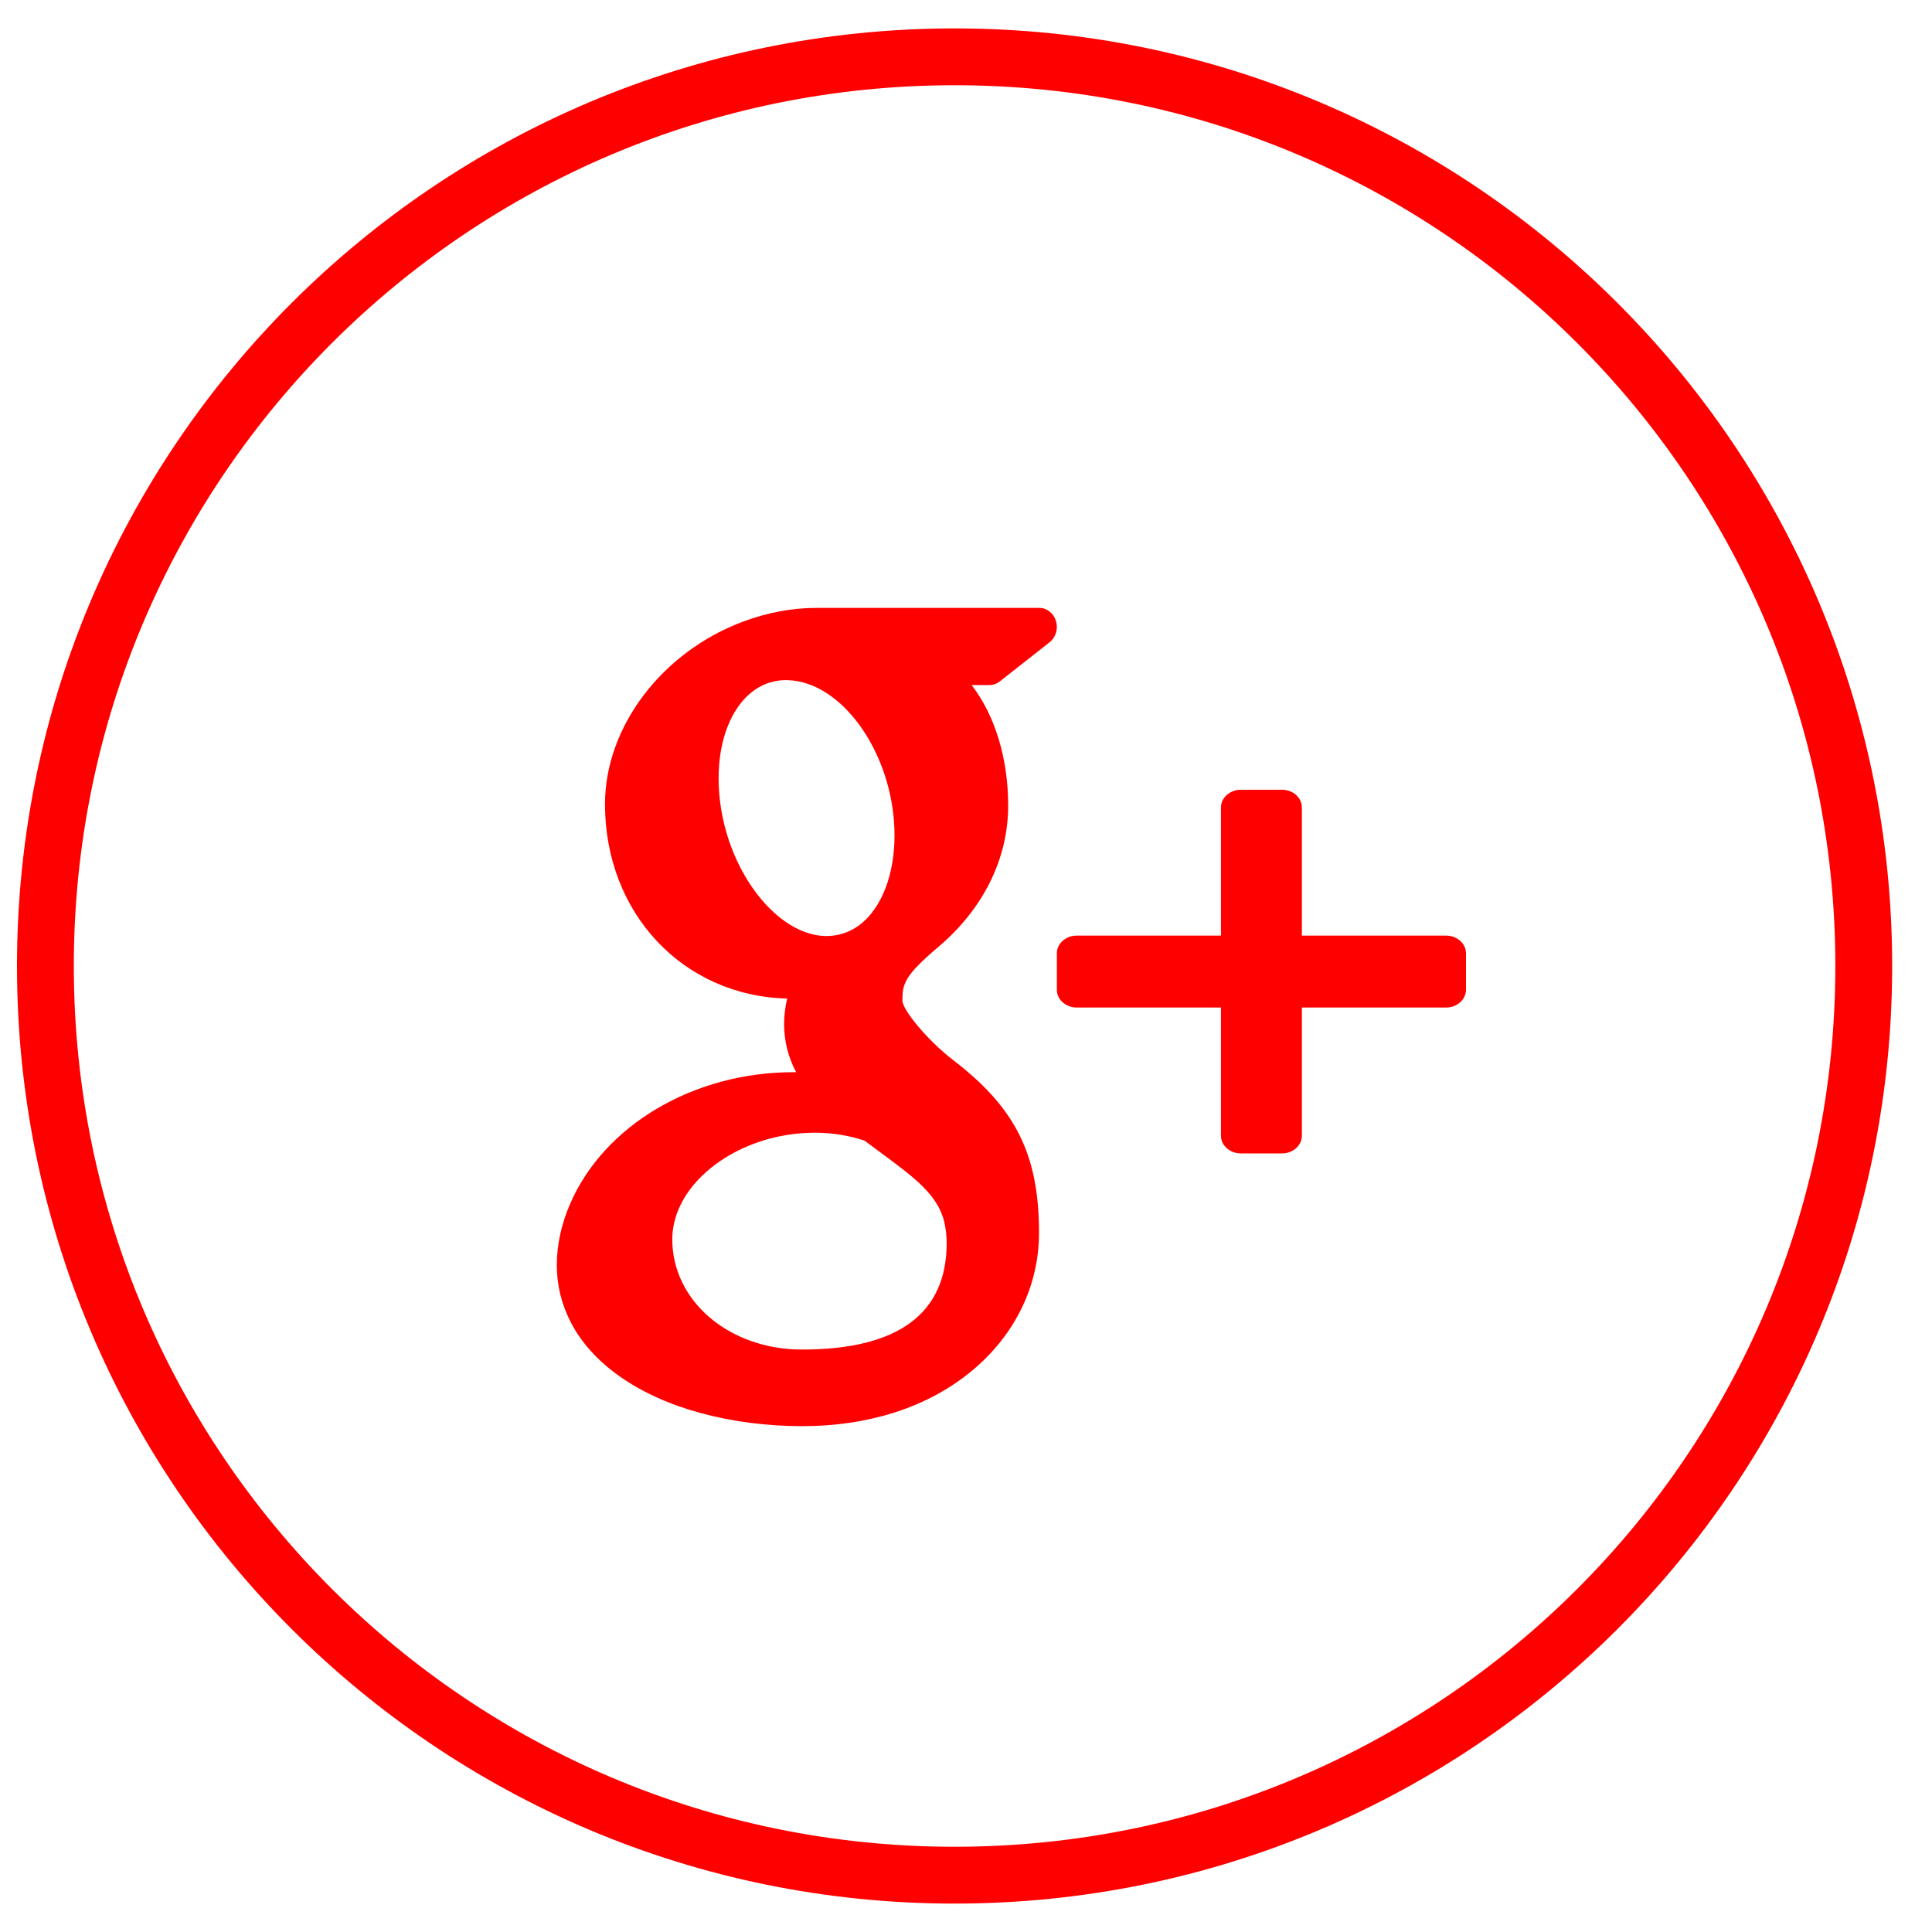 <svg width="34" height="34" viewBox="0 0 34 34" fill="none" xmlns="http://www.w3.org/2000/svg">
<path fill-rule="evenodd" clip-rule="evenodd" d="M16.799 33C25.635 33 32.799 25.837 32.799 17C32.799 8.163 25.635 1 16.799 1C7.962 1 0.799 8.163 0.799 17C0.799 25.837 7.962 33 16.799 33Z" stroke="red"/>
<path d="M25.448 16.465H22.911V14.21C22.911 14.038 22.754 13.898 22.561 13.898H21.838C21.644 13.898 21.487 14.038 21.487 14.21V16.465H18.95C18.757 16.465 18.599 16.605 18.599 16.777V17.419C18.599 17.591 18.757 17.731 18.95 17.731H21.487V19.987C21.487 20.159 21.644 20.298 21.838 20.298H22.561C22.754 20.298 22.911 20.159 22.911 19.987V17.731H25.448C25.641 17.731 25.799 17.591 25.799 17.419V16.777C25.799 16.605 25.641 16.465 25.448 16.465Z" fill="red"/>
<path fill-rule="evenodd" clip-rule="evenodd" d="M16.784 18.664C16.315 18.304 15.889 17.776 15.881 17.614C15.881 17.319 15.906 17.177 16.517 16.661C17.307 15.991 17.742 15.109 17.742 14.178C17.742 13.333 17.504 12.582 17.099 12.056H17.413C17.478 12.056 17.542 12.034 17.594 11.992L18.471 11.303C18.579 11.219 18.625 11.068 18.584 10.93C18.542 10.792 18.424 10.698 18.29 10.698H14.368C13.939 10.698 13.503 10.78 13.075 10.94C11.646 11.474 10.647 12.795 10.647 14.15C10.647 16.071 12.019 17.527 13.853 17.573C13.817 17.725 13.799 17.875 13.799 18.022C13.799 18.318 13.868 18.598 14.011 18.869H13.96C12.212 18.869 10.634 19.799 10.034 21.183C9.878 21.544 9.799 21.907 9.799 22.267C9.799 22.616 9.882 22.953 10.044 23.269C10.421 23.999 11.229 24.566 12.322 24.865C12.886 25.019 13.493 25.098 14.122 25.098C14.688 25.098 15.227 25.019 15.726 24.863C17.28 24.373 18.285 23.133 18.285 21.7C18.285 20.326 17.877 19.503 16.784 18.664ZM11.831 21.81C11.831 20.811 13.002 19.934 14.337 19.934H14.373C14.663 19.938 14.947 19.984 15.214 20.073C15.299 20.137 15.382 20.198 15.462 20.257L15.479 20.269L15.481 20.271C16.098 20.727 16.506 21.028 16.62 21.512C16.646 21.634 16.66 21.756 16.66 21.874C16.66 23.119 15.804 23.75 14.114 23.75C12.834 23.75 11.831 22.898 11.831 21.81ZM13.834 11.969C13.527 11.969 13.254 12.106 13.045 12.364C12.723 12.763 12.586 13.396 12.671 14.099C12.823 15.357 13.67 16.445 14.519 16.473H14.533H14.534C14.853 16.473 15.123 16.336 15.332 16.077C15.659 15.673 15.804 15.01 15.718 14.305C15.565 13.045 14.736 11.998 13.869 11.97L13.834 11.969Z" fill="red"/>
</svg>
